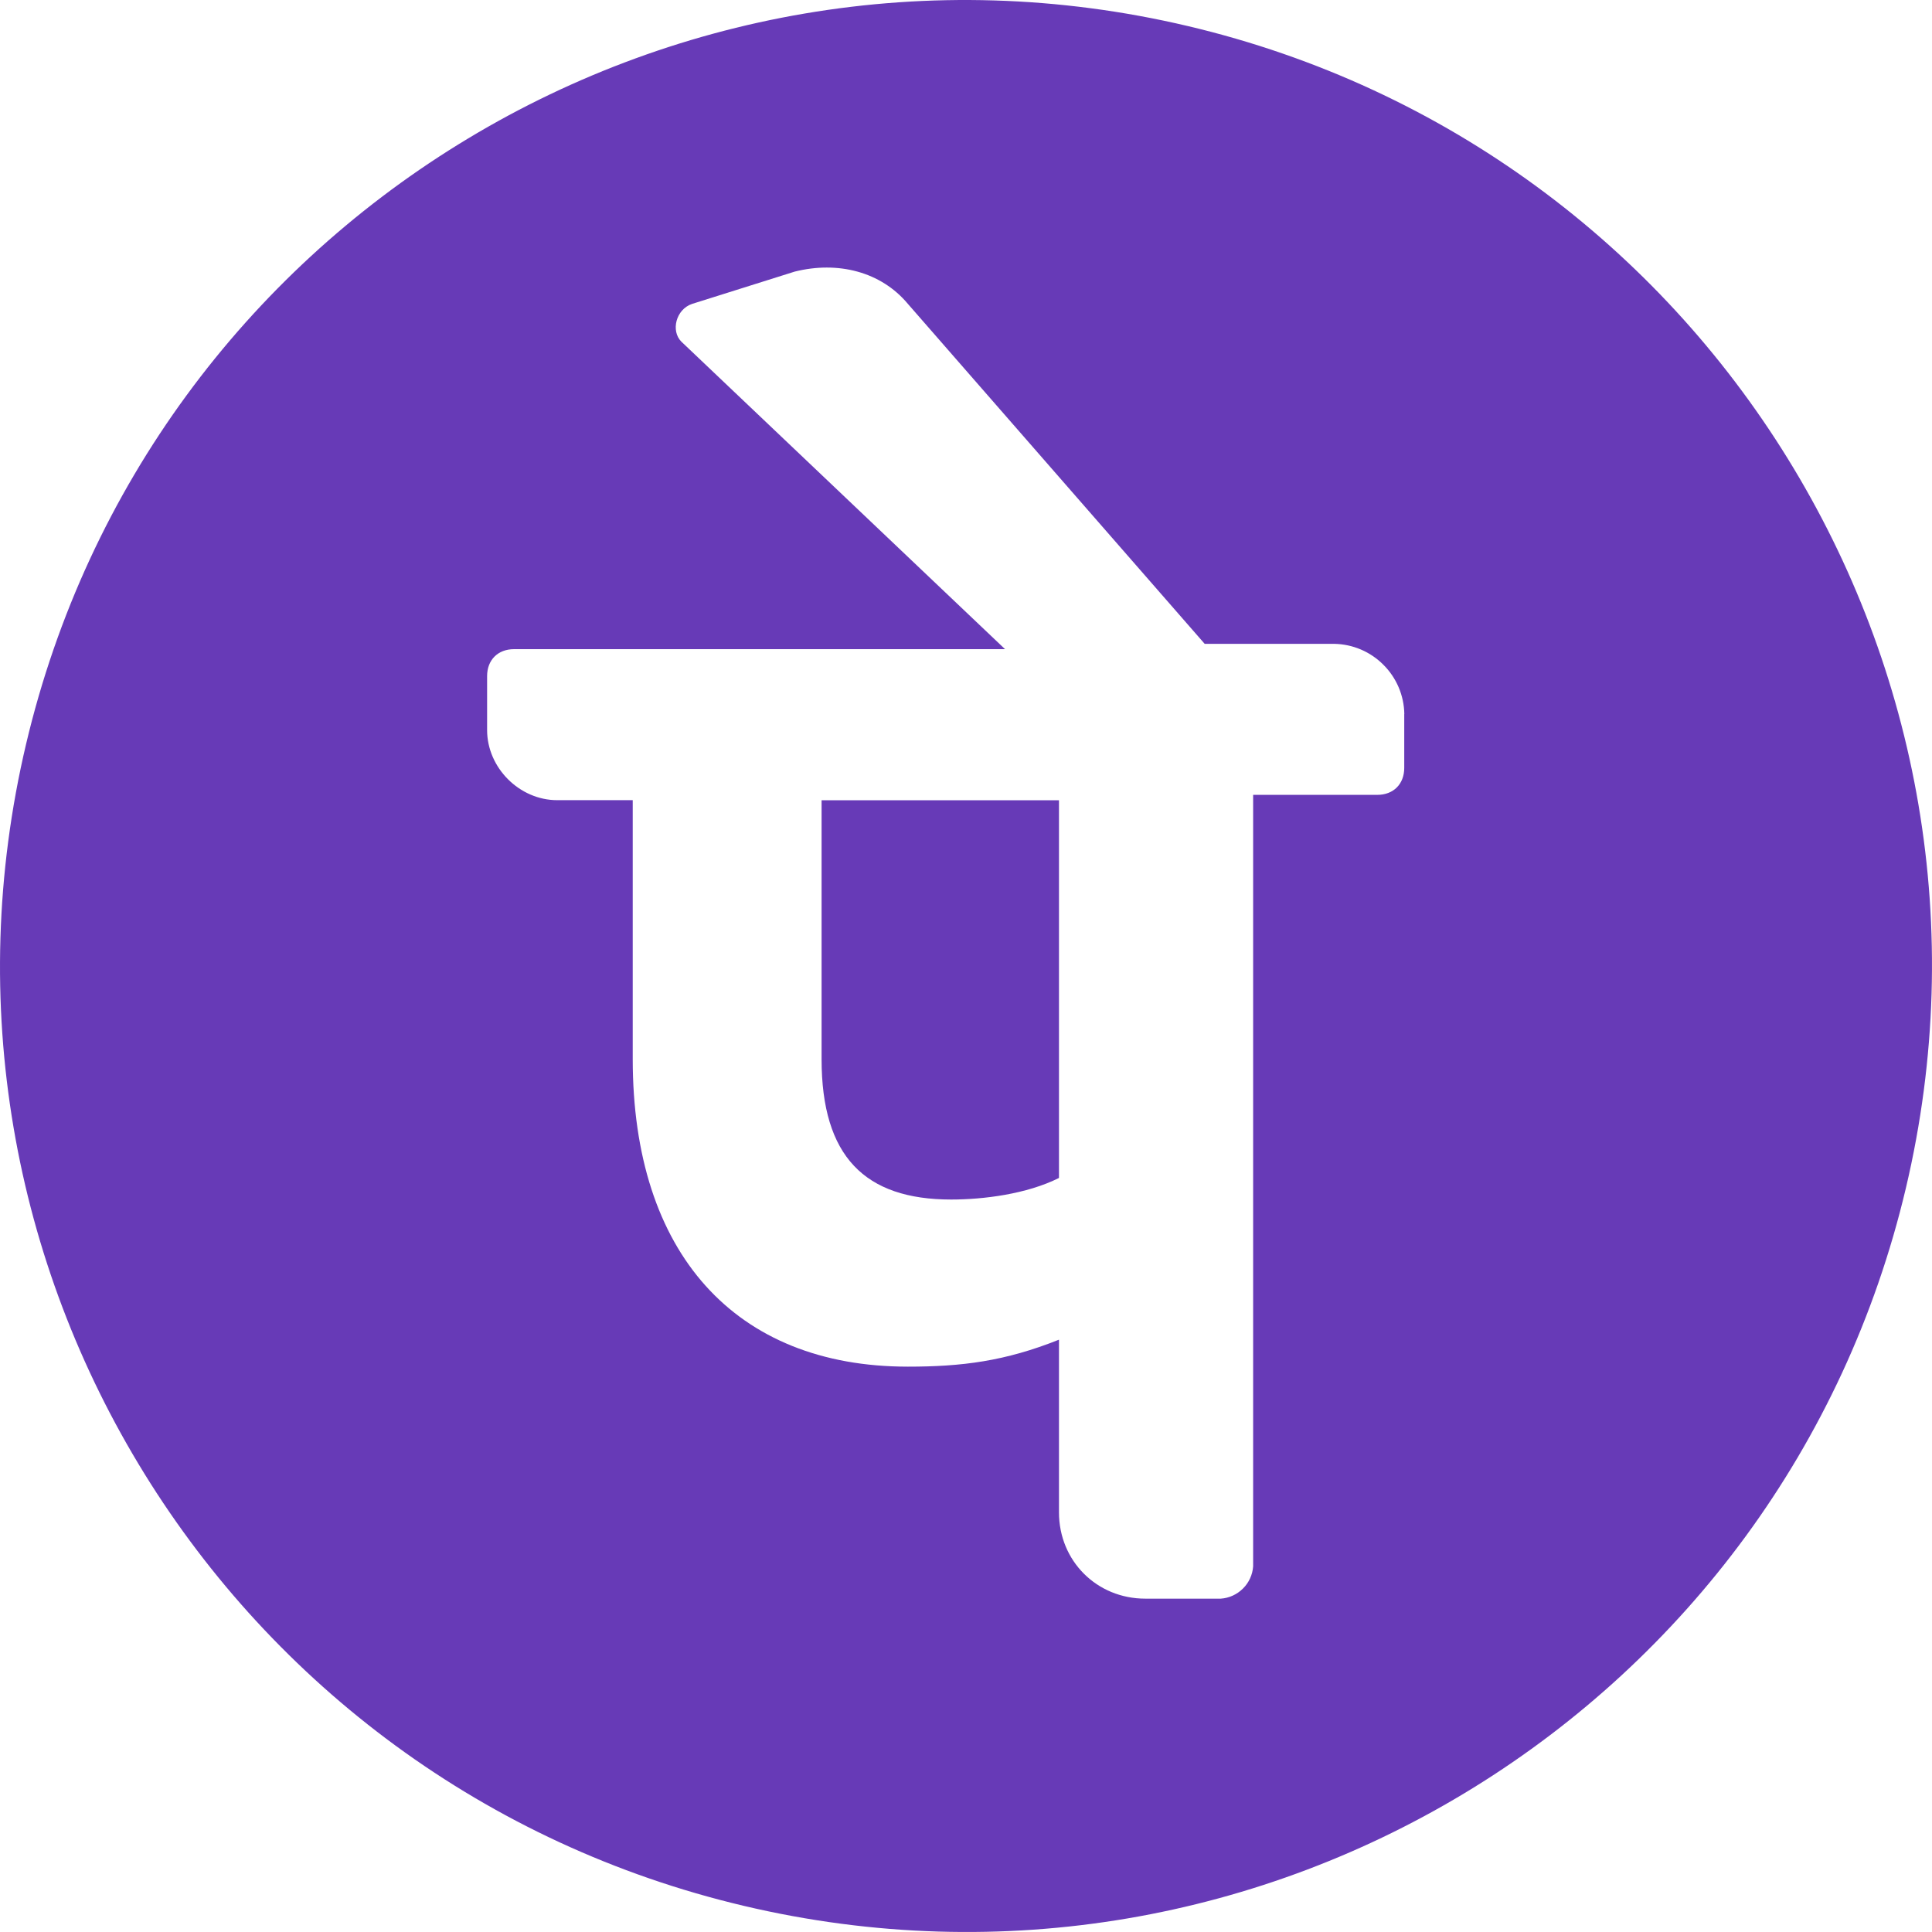 <svg width="24" height="24" viewBox="0 0 24 24" fill="none" xmlns="http://www.w3.org/2000/svg">
<path d="M10.206 9.941H13.155V14.633C12.753 14.834 12.217 14.901 11.815 14.901C10.743 14.901 10.206 14.365 10.206 13.158V9.941ZM23.676 14.757C22.153 21.206 15.691 25.199 9.243 23.676C2.794 22.154 -1.199 15.691 0.324 9.243C1.847 2.794 8.309 -1.199 14.757 0.324C21.206 1.847 25.199 8.309 23.676 14.757ZM17.445 8.869C17.441 8.639 17.348 8.42 17.185 8.258C17.023 8.095 16.804 8.002 16.574 7.998H14.965L11.279 3.776C10.944 3.374 10.408 3.24 9.872 3.374L8.598 3.775C8.397 3.842 8.33 4.11 8.464 4.244L12.485 8.064H6.386C6.185 8.064 6.051 8.198 6.051 8.399V9.069C6.051 9.538 6.453 9.94 6.922 9.94H7.86V13.157C7.86 15.57 9.133 16.977 11.278 16.977C11.948 16.977 12.484 16.91 13.155 16.642V18.787C13.155 19.39 13.624 19.859 14.227 19.859H15.165C15.269 19.852 15.367 19.807 15.441 19.733C15.515 19.66 15.56 19.561 15.567 19.457V9.874H17.109C17.31 9.874 17.444 9.74 17.444 9.539V8.869H17.445Z" fill="#673AB7"/>
</svg>
